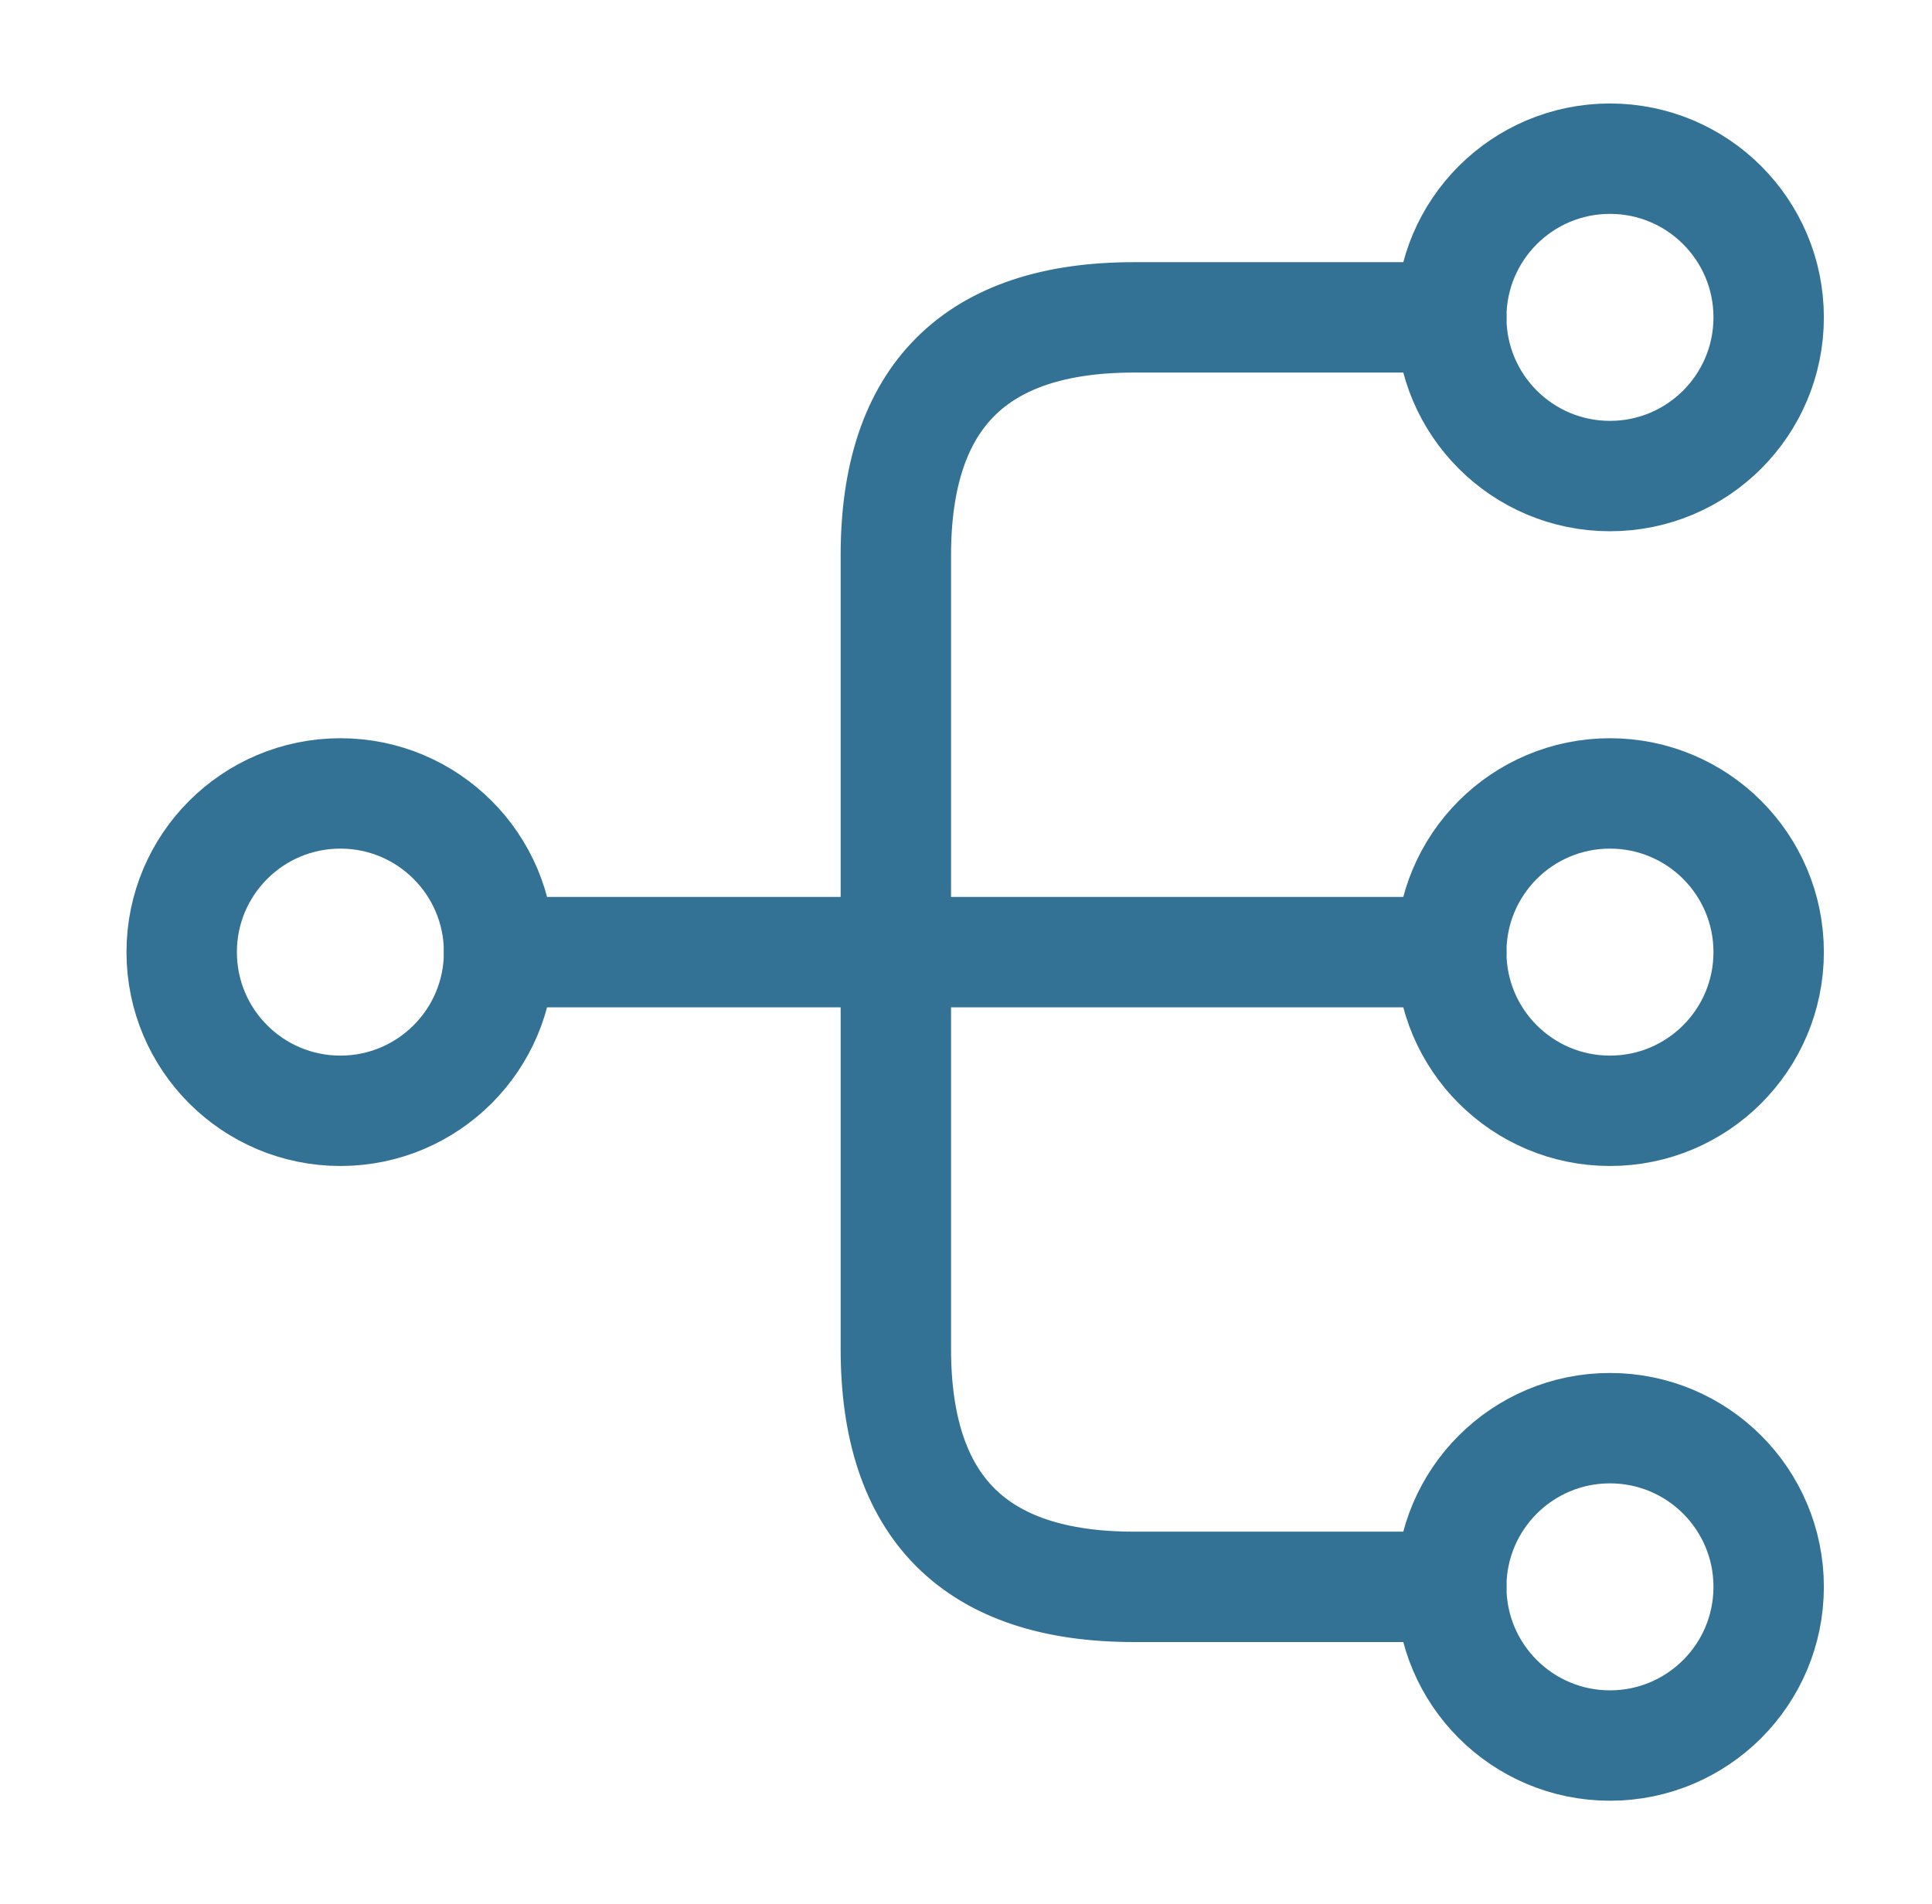 <svg width="70" height="69" viewBox="0 0 70 69" fill="none" xmlns="http://www.w3.org/2000/svg">
<path d="M58.332 40.25C61.508 40.25 64.082 37.675 64.082 34.5C64.082 31.324 61.508 28.75 58.332 28.75C55.156 28.75 52.582 31.324 52.582 34.5C52.582 37.675 55.156 40.25 58.332 40.25Z" stroke="#347295" stroke-width="4" stroke-linecap="round" stroke-linejoin="round"/>
<path d="M58.332 17.25C61.508 17.25 64.082 14.676 64.082 11.5C64.082 8.325 61.508 5.75 58.332 5.75C55.156 5.75 52.582 8.325 52.582 11.5C52.582 14.676 55.156 17.25 58.332 17.25Z" stroke="#347295" stroke-width="4" stroke-linecap="round" stroke-linejoin="round"/>
<path d="M58.332 63.25C61.508 63.25 64.082 60.676 64.082 57.5C64.082 54.324 61.508 51.75 58.332 51.75C55.156 51.75 52.582 54.324 52.582 57.5C52.582 60.676 55.156 63.25 58.332 63.25Z" stroke="#347295" stroke-width="4" stroke-linecap="round" stroke-linejoin="round"/>
<path d="M12.333 40.25C15.509 40.25 18.083 37.675 18.083 34.5C18.083 31.324 15.509 28.75 12.333 28.75C9.157 28.75 6.583 31.324 6.583 34.5C6.583 37.675 9.157 40.25 12.333 40.25Z" stroke="#347295" stroke-width="4" stroke-linecap="round" stroke-linejoin="round"/>
<path d="M18.082 34.5H52.582" stroke="#347295" stroke-width="4" stroke-linecap="round" stroke-linejoin="round"/>
<path d="M52.583 11.5H41.083C35.333 11.5 32.458 14.375 32.458 20.125V48.875C32.458 54.625 35.333 57.5 41.083 57.5H52.583" stroke="#347295" stroke-width="4" stroke-linecap="round" stroke-linejoin="round"/>
</svg>
